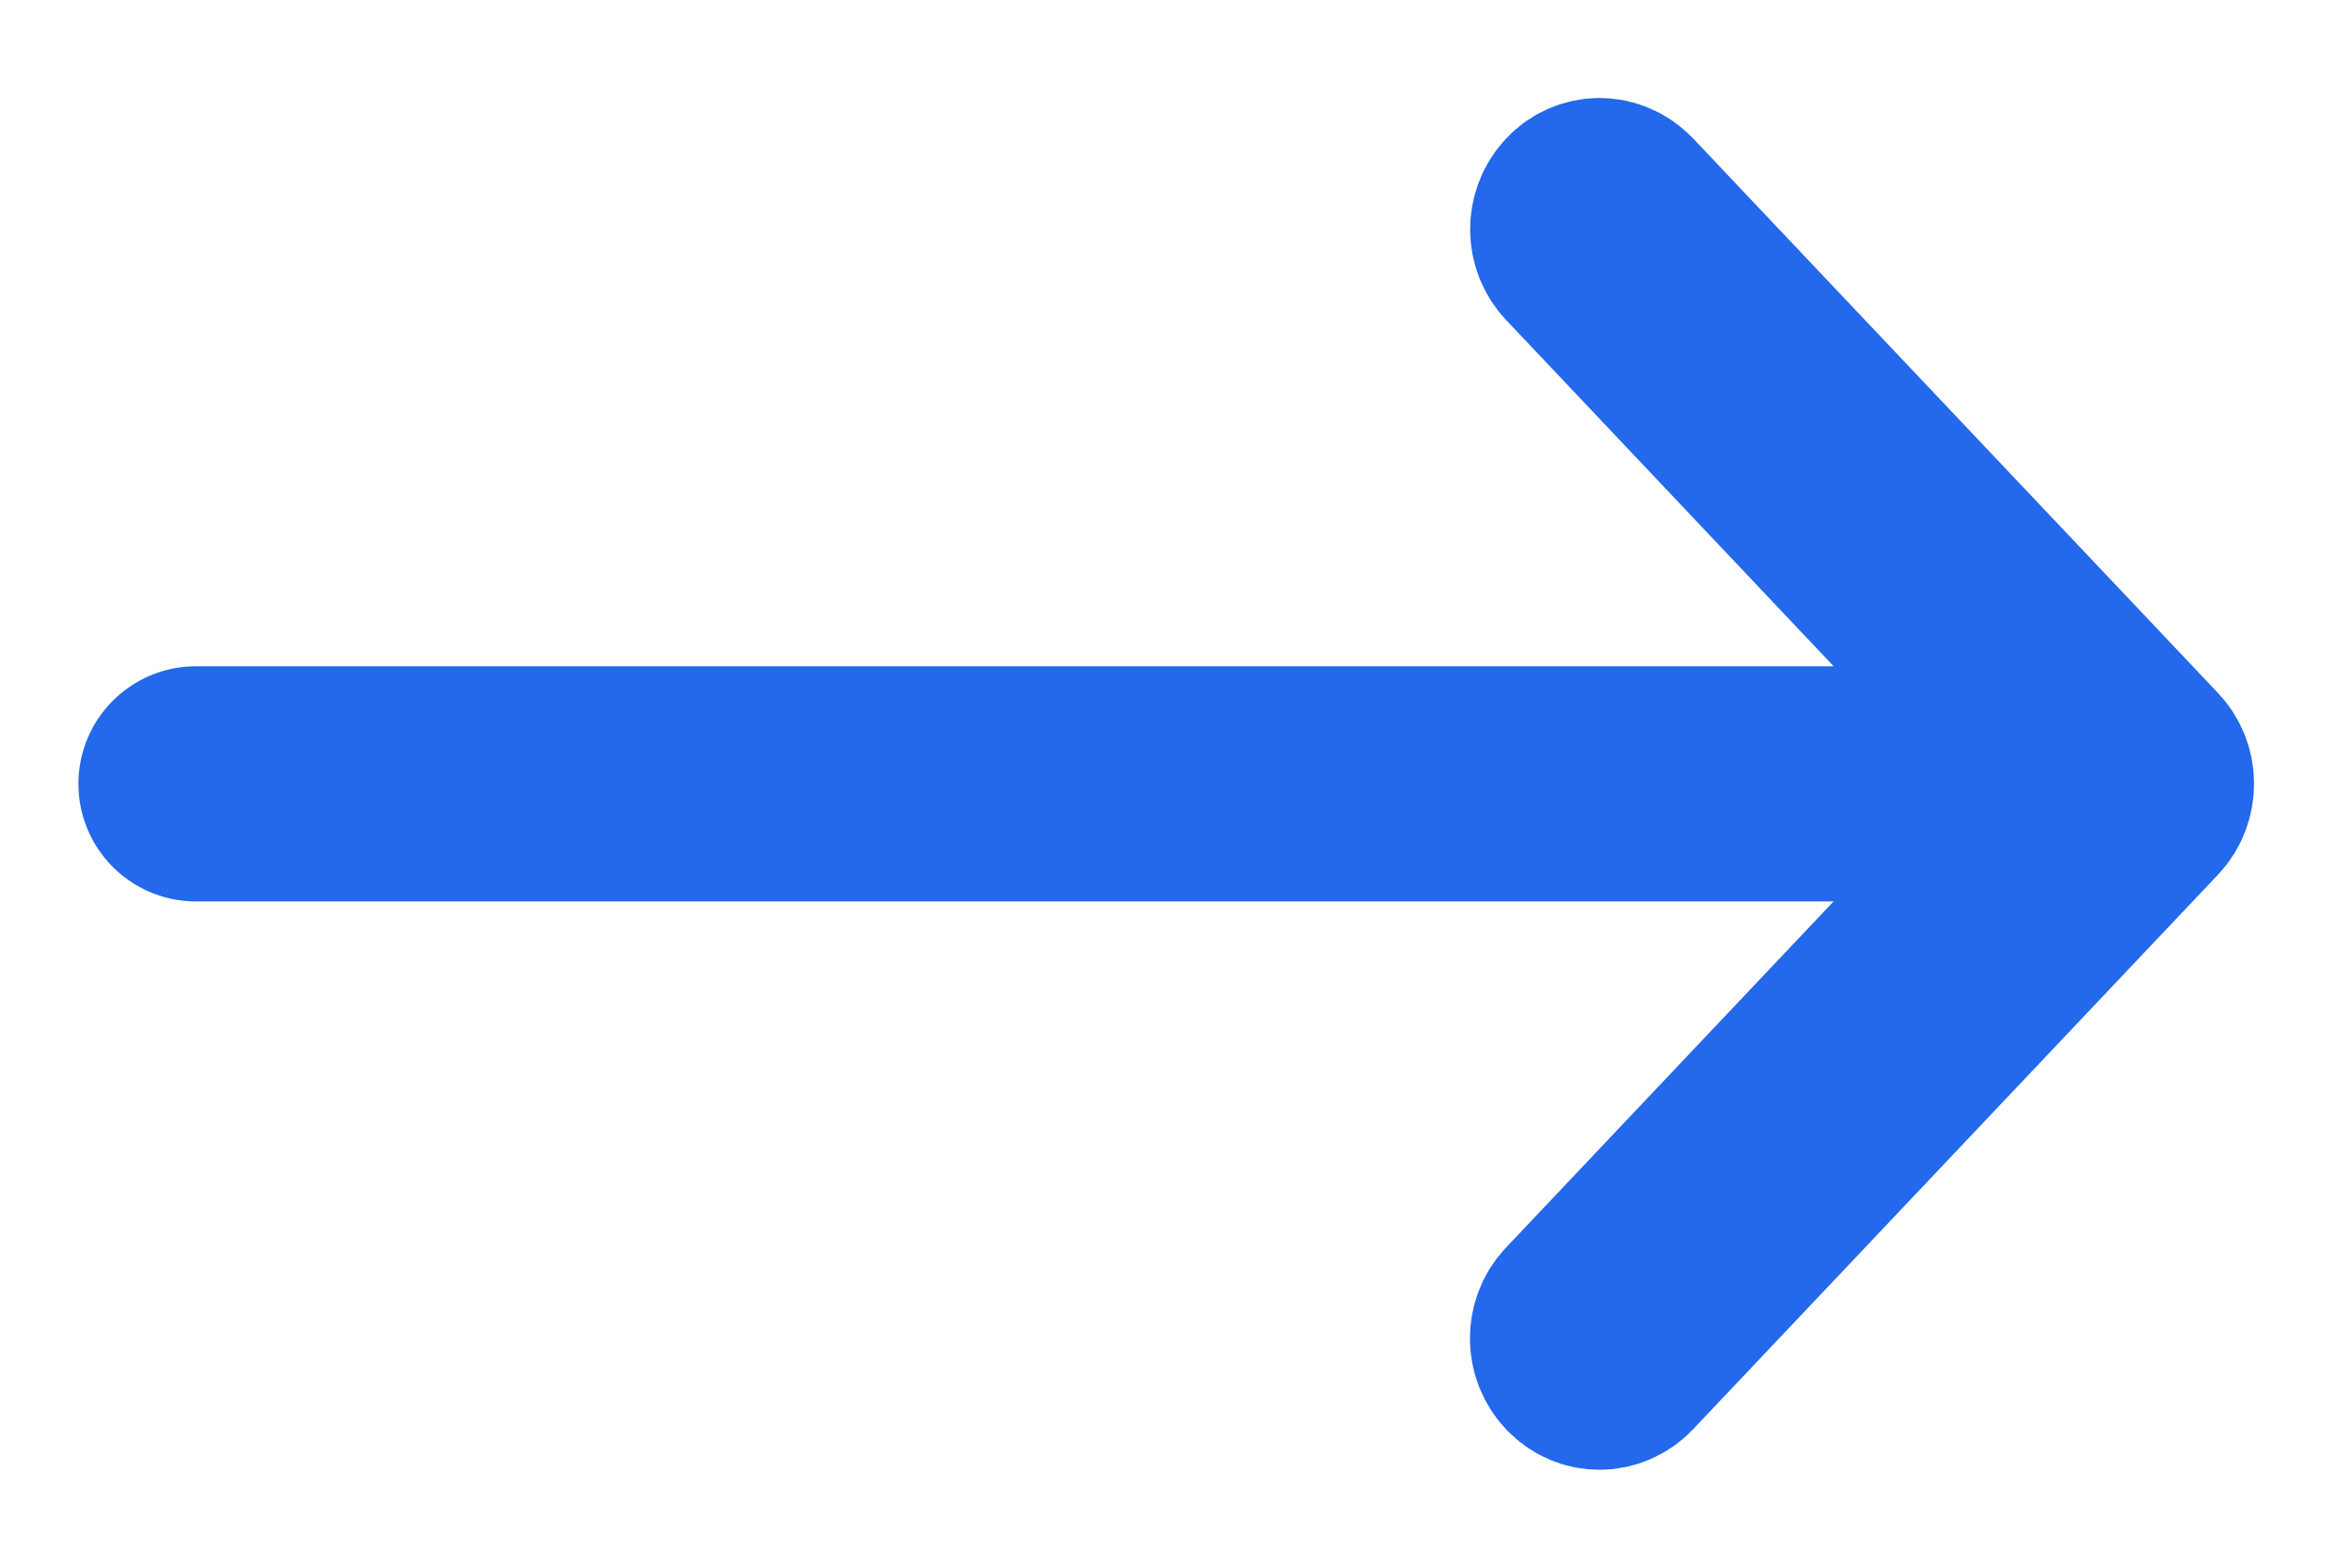 <svg xmlns="http://www.w3.org/2000/svg" width="12" height="8" viewBox="0 0 12 8">
    <g fill="none" fill-rule="evenodd" stroke="#2468EB">
        <path fill="#B5B8C1" fill-rule="nonzero" d="M9.611 3L7.047 5.71c-.063.066-.063.173 0 .24s.164.067.228 0l2.678-2.83c.063-.067.063-.174 0-.24L7.275.05C7.244.018 7.202 0 7.162 0c-.04 0-.083.016-.114.05-.063.067-.063.174 0 .24L9.611 3z" transform="translate(1 1)"/>
        <path stroke-linecap="round" stroke-width="1.2" d="M9 3H0" transform="translate(1 1)"/>
    </g>
</svg>
